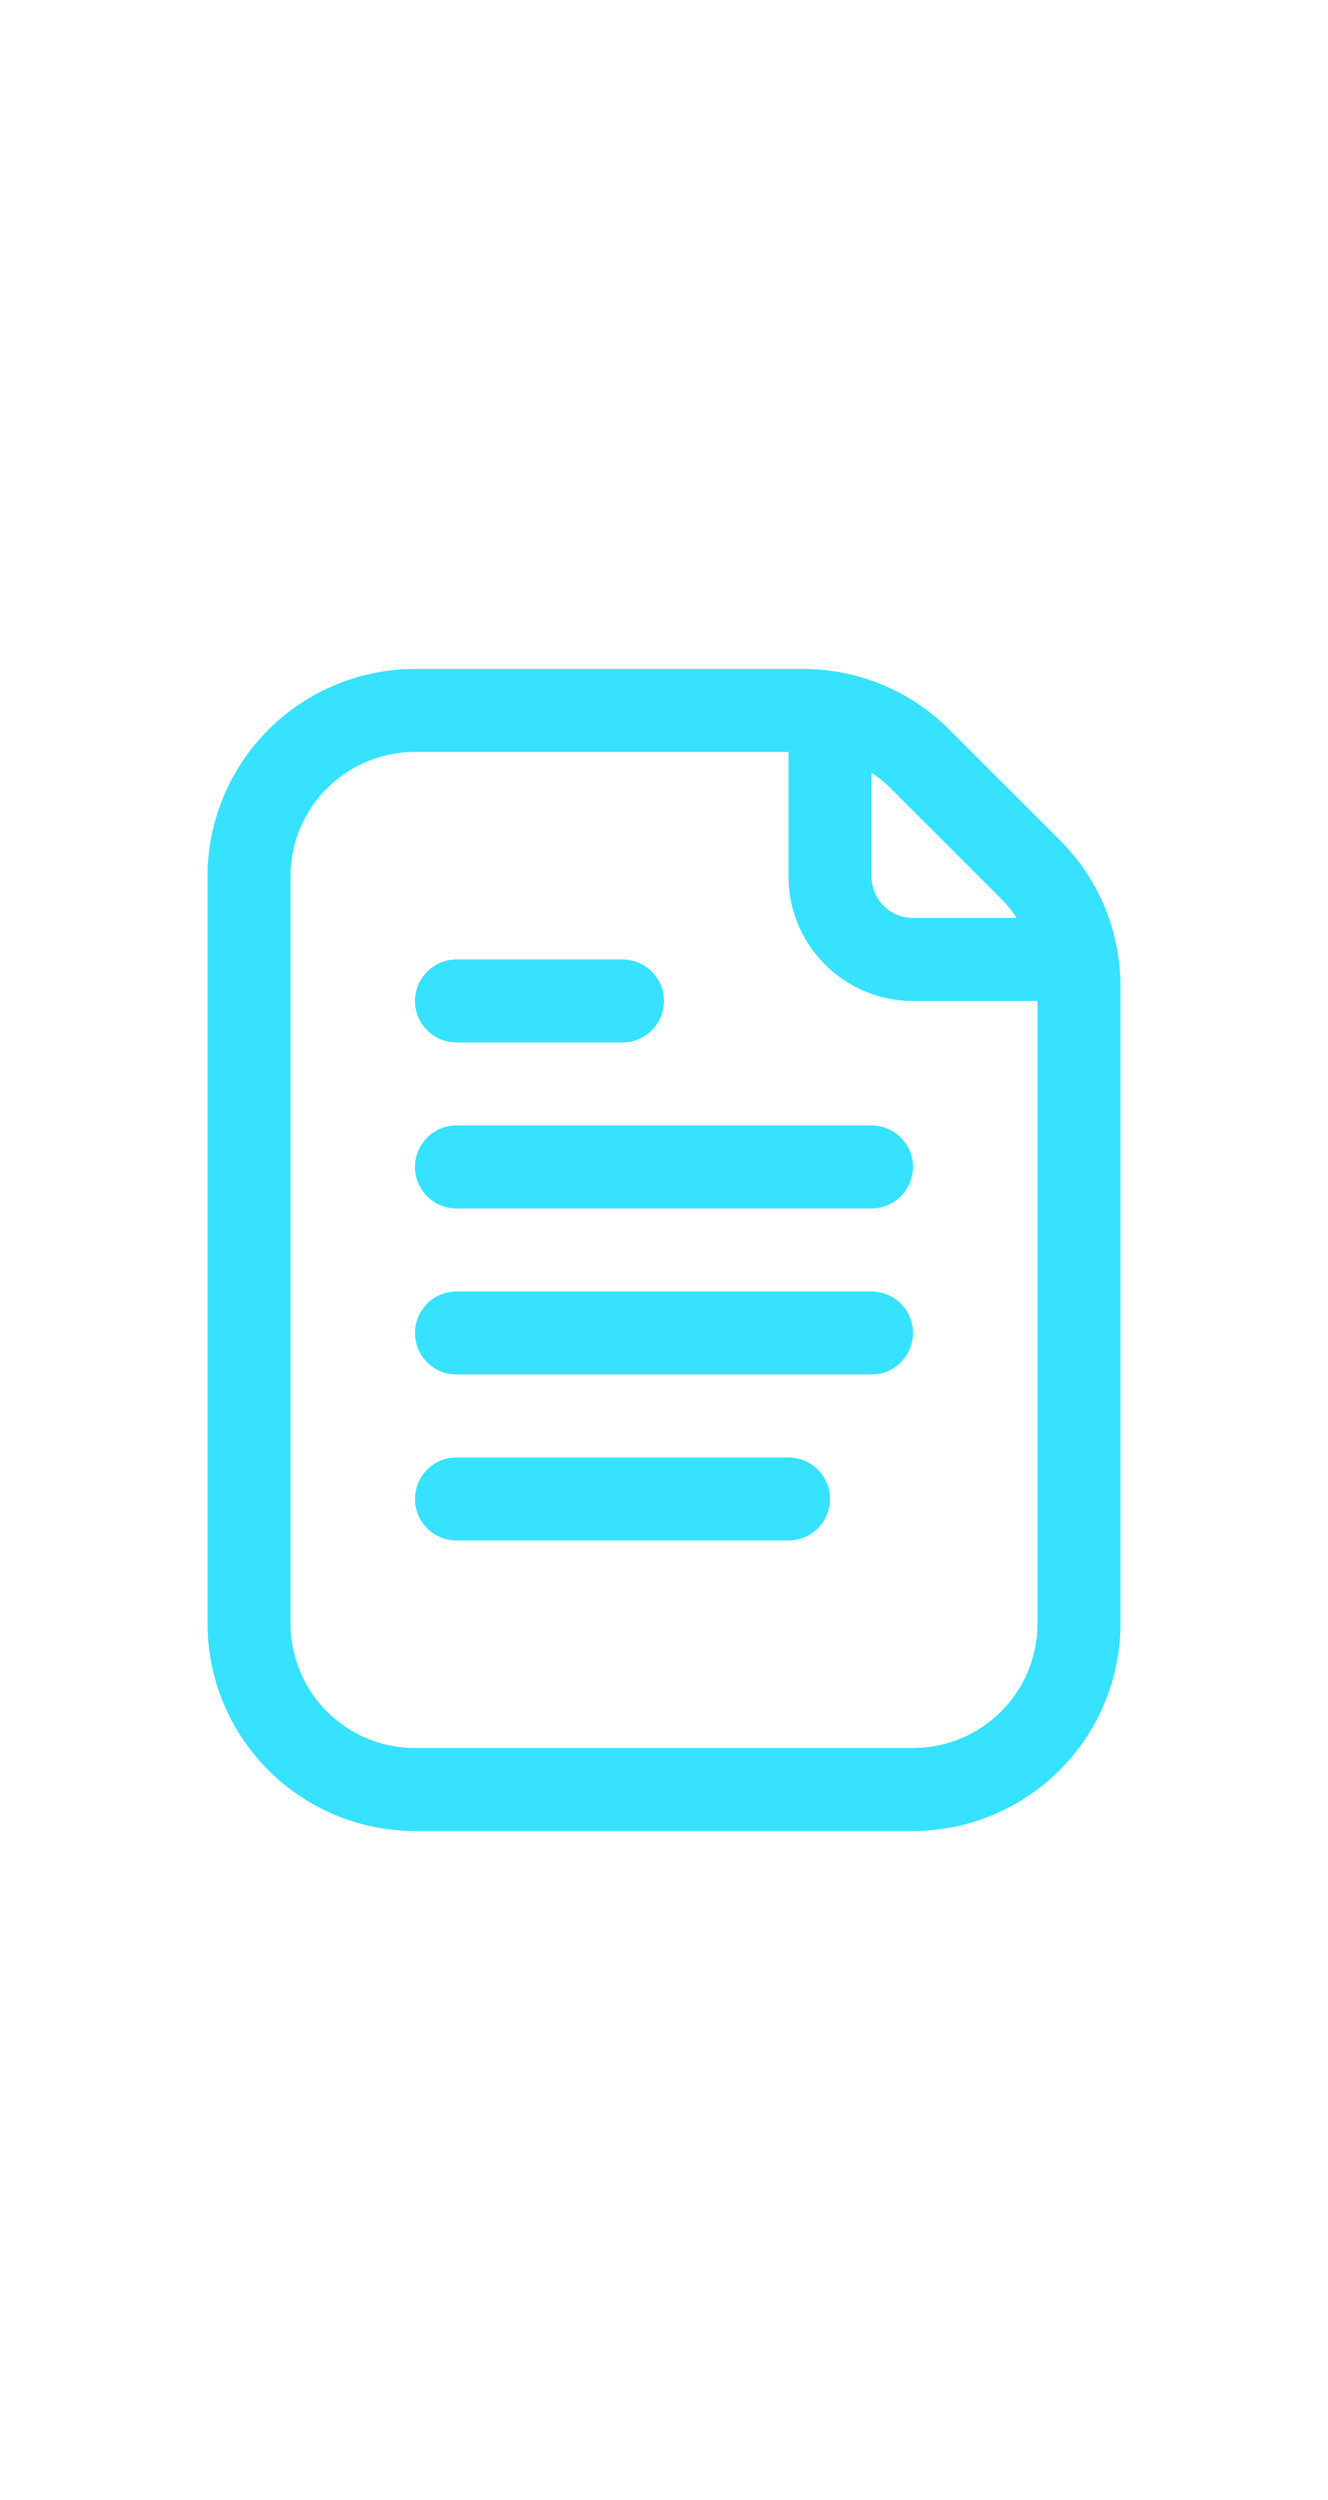 <svg xmlns="http://www.w3.org/2000/svg" viewBox="0 0 32 32" fill="#36E2FF" width="17">
    <title>Document</title>
    <g id="_21-30">
        <g id="Document">
            <path d="M25.535,6.121,22.879,3.465A4.969,4.969,0,0,0,19.343,2H10A5.006,5.006,0,0,0,5,7V25a5.006,5.006,0,0,0,5,5H22a5.006,5.006,0,0,0,5-5V9.657A4.969,4.969,0,0,0,25.535,6.121ZM24.121,7.535A3.042,3.042,0,0,1,24.5,8H22a1,1,0,0,1-1-1V4.5a3.042,3.042,0,0,1,.465.38ZM22,28H10a3,3,0,0,1-3-3V7a3,3,0,0,1,3-3h9V7a3,3,0,0,0,3,3h3V25A3,3,0,0,1,22,28Z"/>
            <path d="M11,11h4a1,1,0,0,0,0-2H11a1,1,0,0,0,0,2Z"/>
            <path d="M21,13H11a1,1,0,0,0,0,2H21a1,1,0,0,0,0-2Z"/>
            <path d="M21,17H11a1,1,0,0,0,0,2H21a1,1,0,0,0,0-2Z"/>
            <path d="M19,21H11a1,1,0,0,0,0,2h8a1,1,0,0,0,0-2Z"/>
        </g>
    </g>
</svg>
